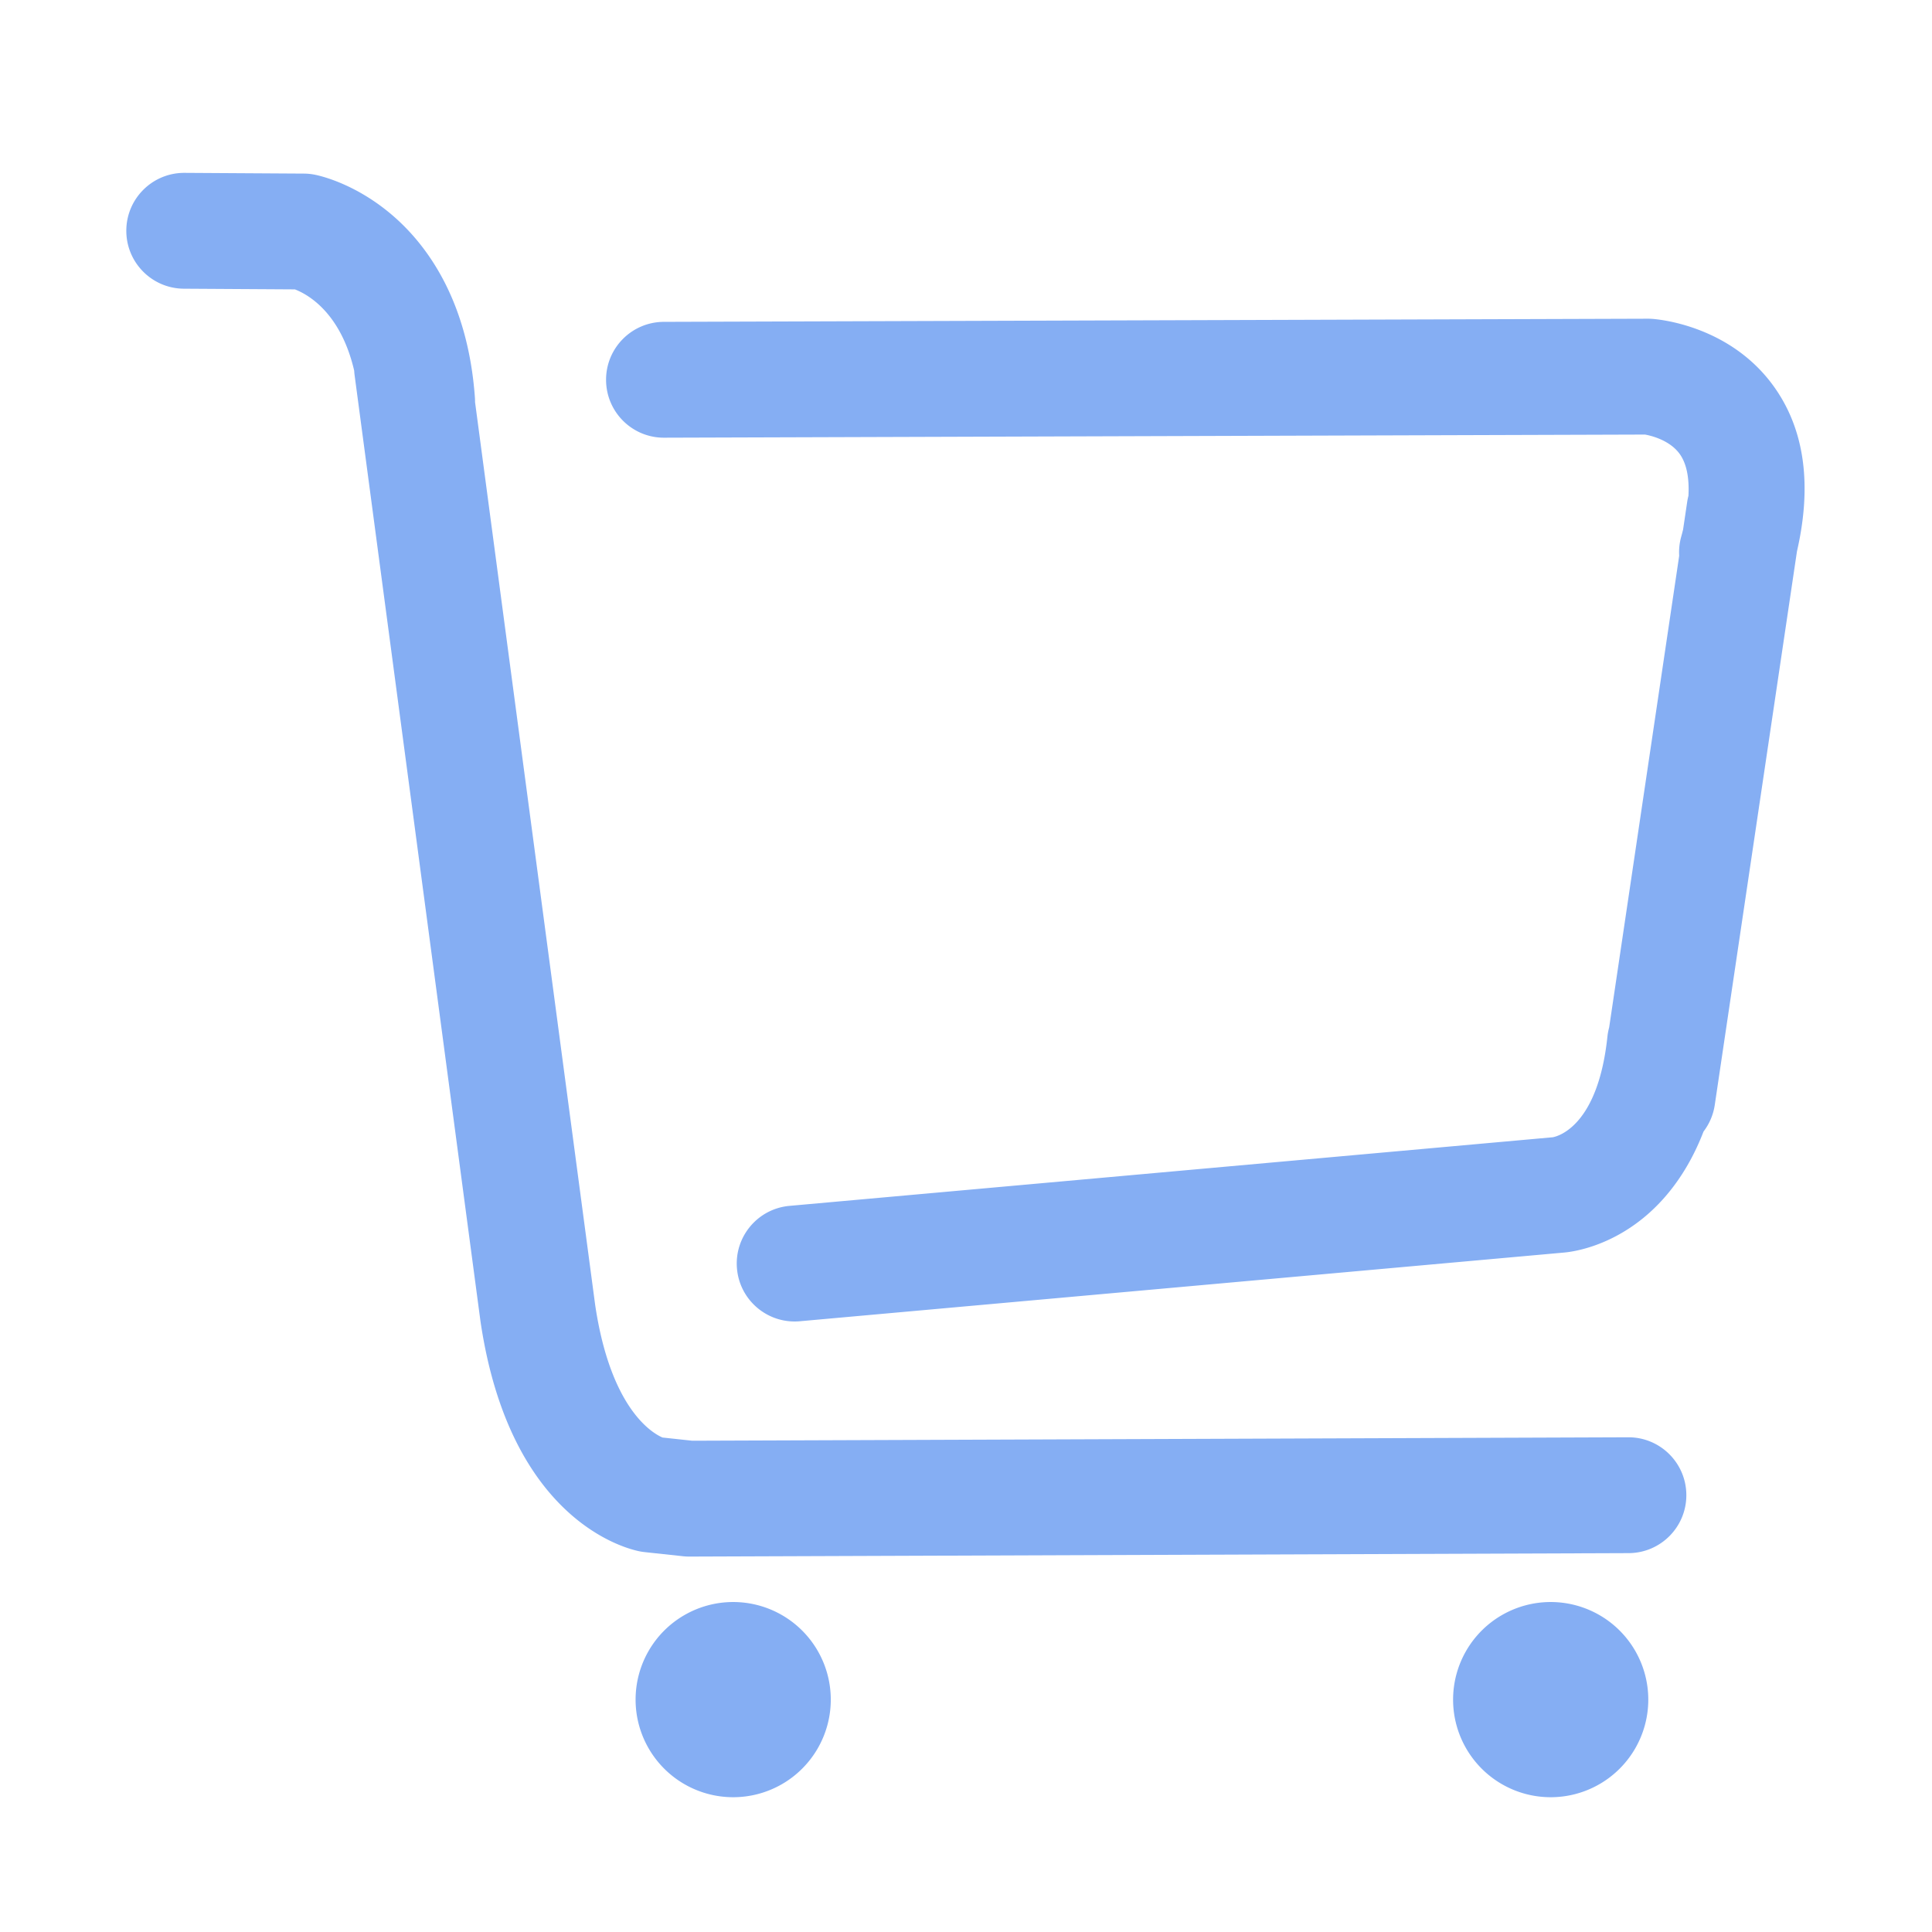 <?xml version="1.0" standalone="no"?><!DOCTYPE svg PUBLIC "-//W3C//DTD SVG 1.1//EN" "http://www.w3.org/Graphics/SVG/1.1/DTD/svg11.dtd"><svg t="1561709265289" class="icon" viewBox="0 0 1024 1024" version="1.1" xmlns="http://www.w3.org/2000/svg" p-id="9060" xmlns:xlink="http://www.w3.org/1999/xlink" width="48" height="48"><defs><style type="text/css"></style></defs><path d="M336.879 900.835a50.548 50.548 0 1 0 103.452 0 50.548 50.548 0 1 0-103.452 0z m433.291 0a50.549 50.549 0 1 0 103.455 0 50.549 50.549 0 1 0-103.455 0z m92.928-139.044h-0.116l-496.037 1.825-15.79-1.701c-5.08-2.163-27.46-14.721-35.71-70.32L251.787 213.12a31.414 31.414 0 0 0-0.07-2.316c-3.672-51.243-25.151-80.299-42.523-95.65-19.508-17.24-38.558-21.79-42.179-22.527a30.776 30.776 0 0 0-5.937-0.617l-63.242-0.387h-0.193c-16.866 0-30.591 13.621-30.695 30.51-0.103 16.955 13.557 30.784 30.511 30.887l58.843 0.36c6.653 2.558 24.227 12.108 31.424 43.074a30.5 30.5 0 0 0 0.21 2.305l66.676 501.158 0.06 0.432c15.638 106.007 77.628 120.631 84.645 121.95 0.789 0.149 1.584 0.265 2.382 0.351l20.367 2.194c1.093 0.118 2.19 0.177 3.289 0.177h0.11l497.742-1.83c16.955-0.064 30.648-13.858 30.587-30.812-0.062-16.918-13.794-30.588-30.696-30.588z m89.323-469.54c8.059-35.101 4.077-64.313-11.892-86.917-22.965-32.51-60.684-36.038-64.909-36.334a29.394 29.394 0 0 0-2.239-0.075L351.83 170.59c-16.955 0.054-30.656 13.843-30.601 30.798 0.054 16.955 13.834 30.681 30.797 30.6l519.833-1.66c2.46 0.421 13.037 2.663 18.523 10.43 3.539 5.01 5.039 12.558 4.527 22.013-0.275 1.058-0.499 2.14-0.664 3.247l-2.176 14.662c-0.31 1.25-0.64 2.517-0.998 3.804a30.62 30.62 0 0 0-1.063 10.076l-37.12 250a30.947 30.947 0 0 0-0.922 4.88c-4.959 46.84-25.685 52.697-28.93 53.328l-404.592 36.368c-16.887 1.517-29.346 16.437-27.828 33.324 1.434 15.953 14.826 27.952 30.54 27.952 0.92 0 1.85-0.04 2.784-0.125l405.007-36.405c4.904-0.434 22.983-3.013 41.558-17.937 10.81-8.686 23.471-23.05 32.396-46.208a30.557 30.557 0 0 0 5.963-14.118l43.558-293.368z" fill="#85aef3" p-id="9061"></path></svg>